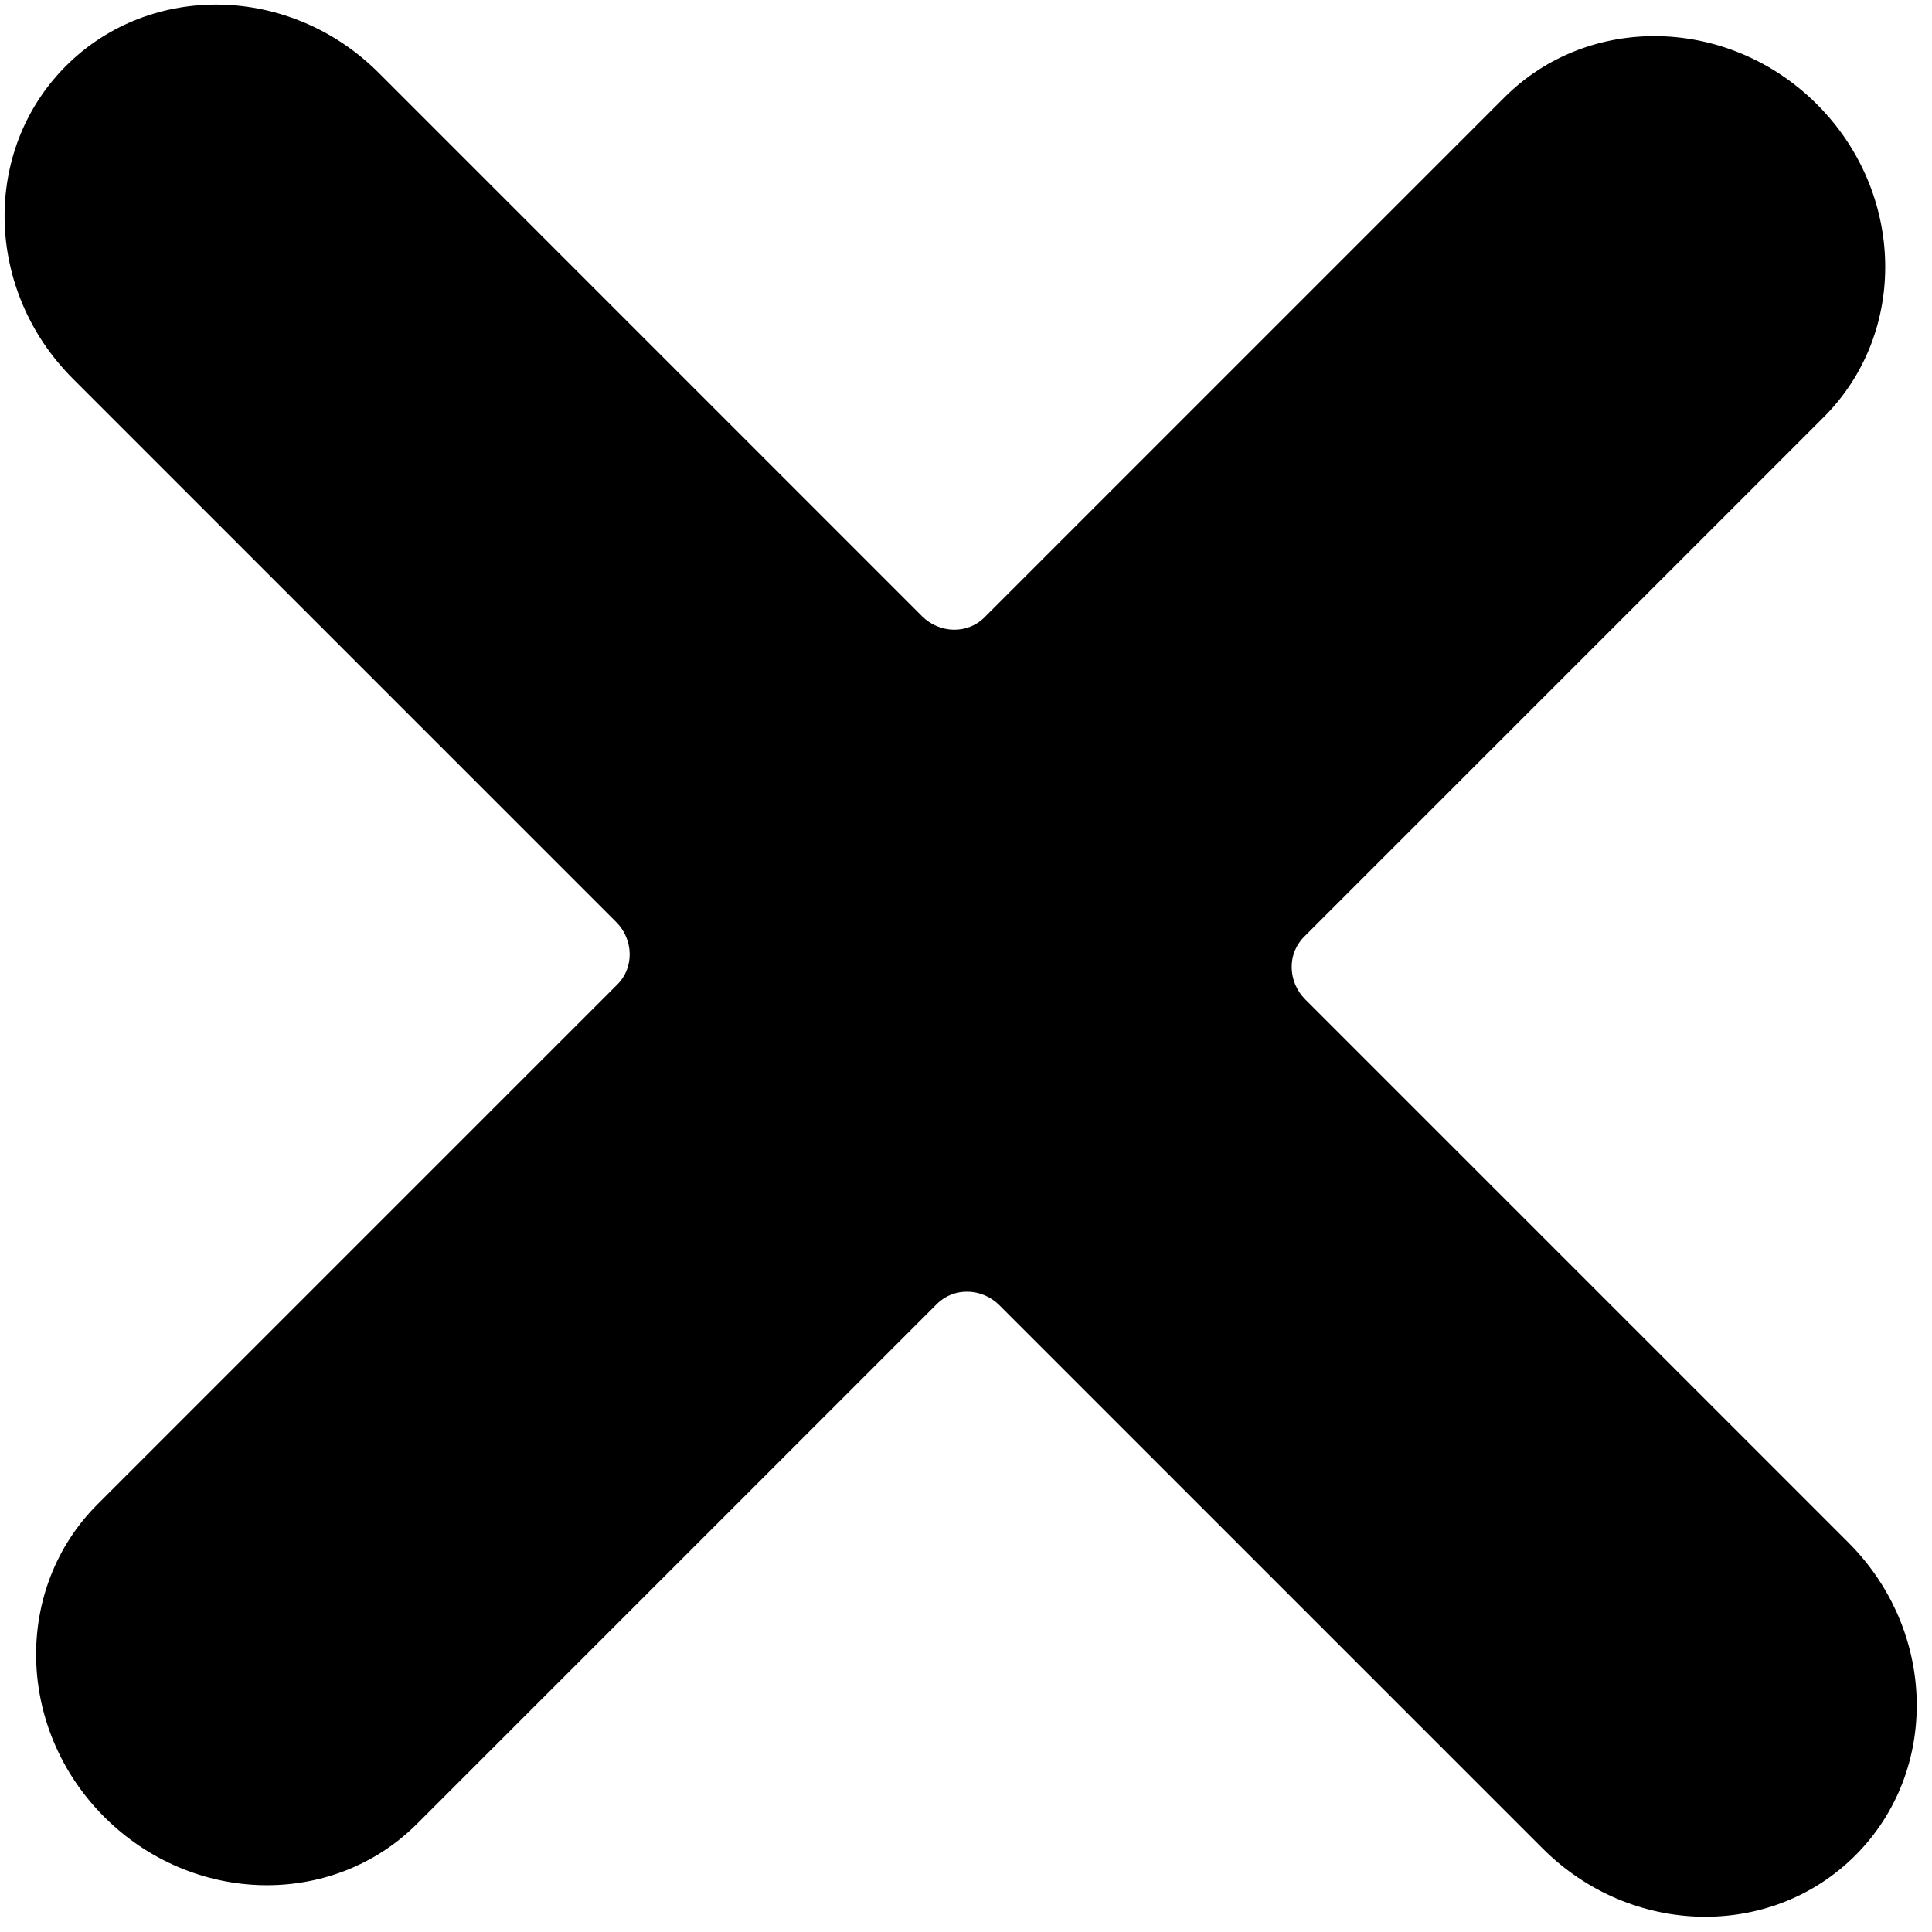 <svg width="44" height="44" viewBox="0 0 44 44" fill="none" xmlns="http://www.w3.org/2000/svg">
<path d="M34.26 2.22L22.419 14.061C22.034 14.446 21.397 14.432 20.995 14.03L8.624 1.658C6.614 -0.351 3.426 -0.421 1.502 1.502C-0.421 3.426 -0.351 6.614 1.658 8.623L14.03 20.995C14.432 21.397 14.446 22.034 14.061 22.419L2.22 34.26C0.297 36.183 0.367 39.371 2.376 41.381C4.386 43.39 7.574 43.46 9.497 41.537L21.338 29.696C21.723 29.312 22.36 29.326 22.762 29.727L35.134 42.099C37.143 44.108 40.332 44.178 42.255 42.255C44.178 40.332 44.108 37.143 42.099 35.134L29.727 22.762C29.326 22.36 29.312 21.723 29.696 21.338L41.537 9.497C43.46 7.574 43.39 4.386 41.381 2.376C39.371 0.367 36.183 0.297 34.26 2.22Z" fill="black"/>
</svg>
